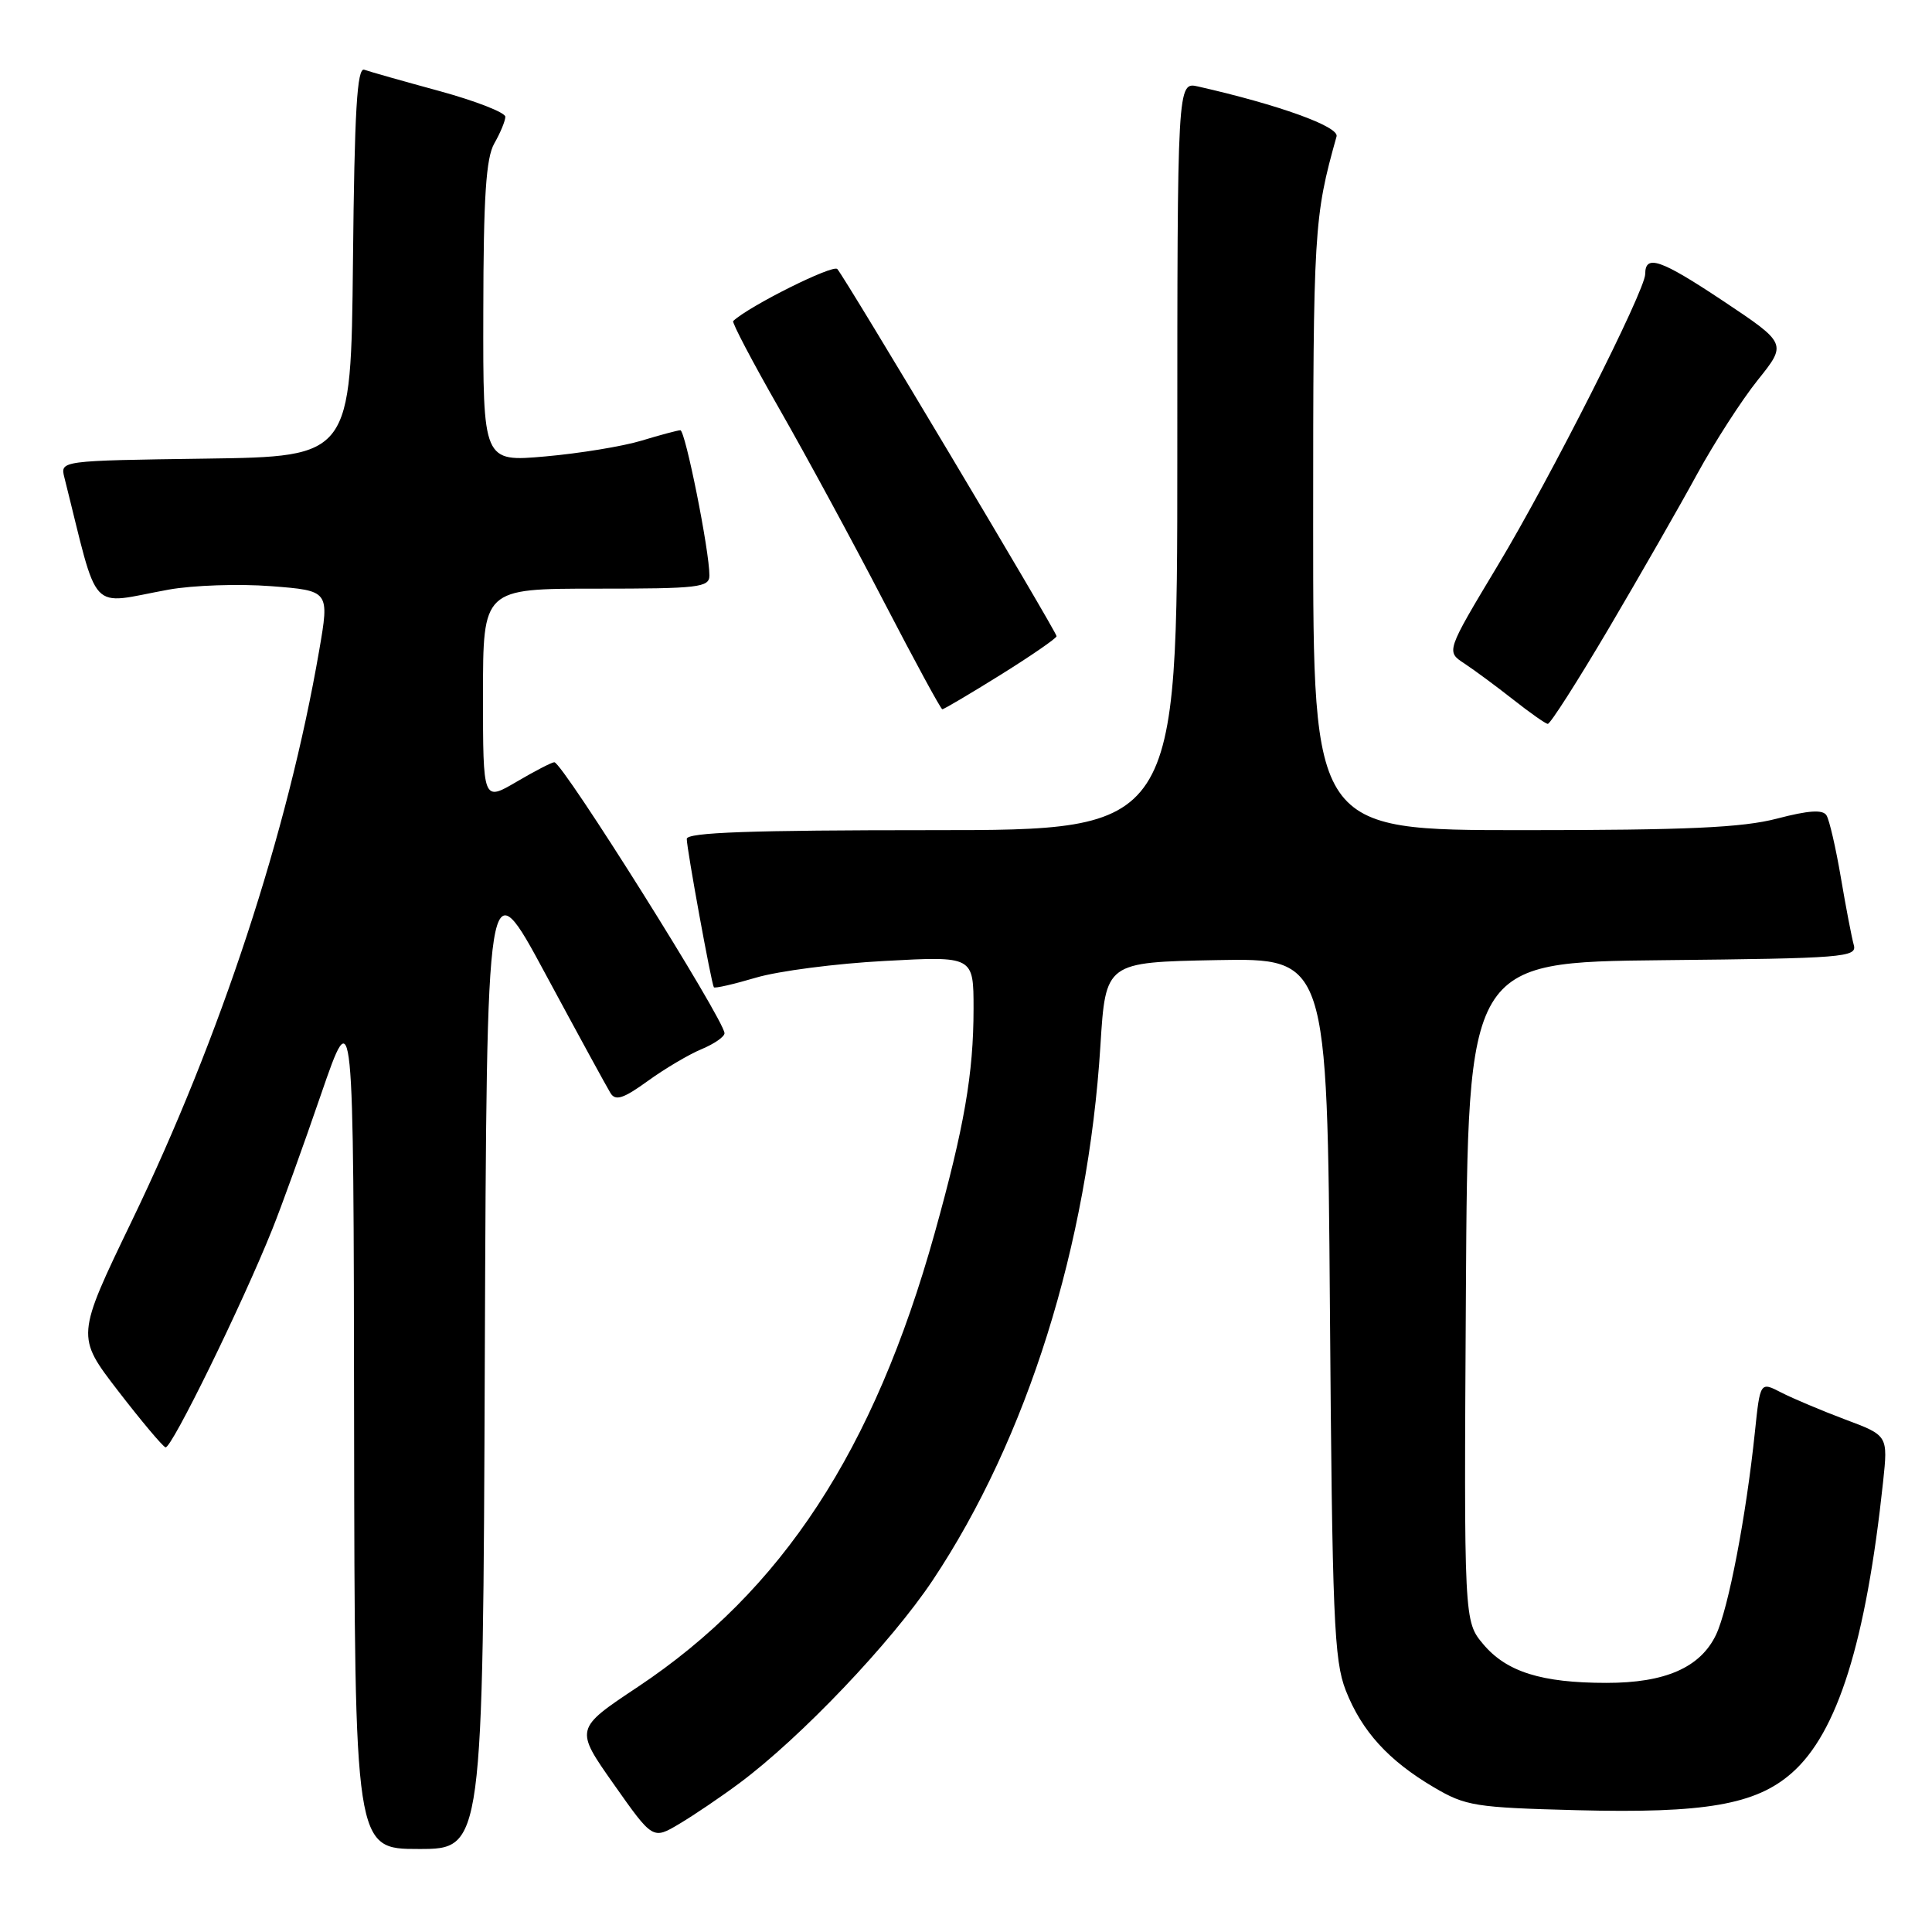<?xml version="1.0" encoding="UTF-8" standalone="no"?>
<!DOCTYPE svg PUBLIC "-//W3C//DTD SVG 1.1//EN" "http://www.w3.org/Graphics/SVG/1.1/DTD/svg11.dtd" >
<svg xmlns="http://www.w3.org/2000/svg" xmlns:xlink="http://www.w3.org/1999/xlink" version="1.1" viewBox="0 0 256 256">
 <g >
 <path fill="currentColor"
d=" M 64.24 179.81 C 64.50 114.61 64.50 114.61 72.28 129.06 C 76.56 137.00 80.44 144.11 80.90 144.85 C 81.56 145.91 82.61 145.57 85.83 143.24 C 88.08 141.61 91.29 139.71 92.96 139.02 C 94.63 138.32 96.00 137.38 96.00 136.91 C 96.00 135.18 74.54 101.00 73.45 101.00 C 73.12 101.00 70.86 102.17 68.43 103.60 C 64.00 106.19 64.00 106.19 64.00 92.10 C 64.00 78.00 64.00 78.00 79.00 78.00 C 92.62 78.00 94.00 77.84 94.00 76.25 C 94.01 73.00 90.80 57.00 90.15 57.01 C 89.79 57.02 87.47 57.64 85.00 58.39 C 82.53 59.14 76.79 60.08 72.25 60.48 C 64.00 61.21 64.00 61.21 64.04 41.35 C 64.06 26.03 64.40 20.93 65.50 19.00 C 66.29 17.62 66.95 16.04 66.96 15.48 C 66.98 14.92 63.06 13.39 58.25 12.07 C 53.44 10.76 48.95 9.49 48.27 9.24 C 47.31 8.90 46.97 14.68 46.77 34.65 C 46.50 60.50 46.50 60.50 27.24 60.77 C 7.97 61.04 7.97 61.04 8.53 63.27 C 13.19 81.82 11.58 80.08 22.34 78.13 C 25.55 77.55 31.66 77.34 35.92 77.67 C 43.66 78.27 43.66 78.27 42.29 86.21 C 38.13 110.30 29.23 137.40 17.46 161.79 C 10.09 177.08 10.09 177.08 15.64 184.29 C 18.70 188.26 21.53 191.63 21.93 191.78 C 22.68 192.06 32.07 172.89 36.07 162.91 C 37.27 159.93 40.18 151.88 42.54 145.00 C 46.85 132.50 46.85 132.50 46.92 188.75 C 47.00 245.00 47.00 245.00 55.49 245.00 C 63.99 245.00 63.99 245.00 64.24 179.81 Z  M 98.00 236.26 C 106.11 230.22 118.07 217.66 123.57 209.42 C 136.09 190.65 144.16 164.94 145.81 138.56 C 146.50 127.50 146.50 127.50 161.19 127.22 C 175.87 126.95 175.87 126.95 176.22 173.22 C 176.53 214.43 176.76 219.99 178.32 223.99 C 180.44 229.39 183.97 233.28 190.00 236.83 C 194.20 239.31 195.46 239.51 208.94 239.86 C 225.90 240.30 232.64 239.13 237.41 234.94 C 243.48 229.62 247.25 217.60 249.52 196.35 C 250.17 190.21 250.17 190.21 244.50 188.09 C 241.39 186.92 237.57 185.31 236.03 184.52 C 233.23 183.07 233.23 183.07 232.53 189.78 C 231.37 200.92 229.02 213.15 227.39 216.60 C 225.32 220.95 220.66 223.00 212.85 222.99 C 204.26 222.99 199.63 221.53 196.55 217.88 C 193.98 214.82 193.98 214.82 194.24 171.16 C 194.50 127.50 194.50 127.50 220.31 127.23 C 244.25 126.99 246.09 126.84 245.64 125.23 C 245.37 124.28 244.60 120.27 243.93 116.32 C 243.26 112.37 242.40 108.64 242.02 108.04 C 241.54 107.25 239.66 107.37 235.46 108.47 C 230.86 109.67 223.52 110.00 201.79 110.00 C 174.00 110.00 174.00 110.00 174.00 69.72 C 174.00 30.39 174.10 28.78 177.10 18.08 C 177.47 16.78 169.46 13.89 158.75 11.46 C 156.00 10.84 156.00 10.84 156.00 60.42 C 156.00 110.00 156.00 110.00 123.50 110.00 C 99.45 110.00 91.00 110.30 91.00 111.16 C 91.00 112.48 94.26 130.33 94.59 130.82 C 94.71 130.99 97.21 130.42 100.15 129.55 C 103.09 128.67 110.79 127.67 117.25 127.33 C 129.00 126.69 129.00 126.69 129.00 133.66 C 129.00 142.26 127.77 149.33 123.84 163.43 C 115.80 192.21 103.63 210.80 84.49 223.54 C 76.16 229.08 76.16 229.08 81.33 236.42 C 86.50 243.76 86.50 243.76 90.00 241.68 C 91.92 240.54 95.53 238.10 98.00 236.26 Z  M 213.18 83.25 C 217.31 76.24 222.57 67.06 224.86 62.85 C 227.16 58.64 230.78 53.02 232.91 50.36 C 236.79 45.52 236.79 45.52 228.22 39.81 C 220.02 34.36 218.00 33.67 218.00 36.31 C 218.00 38.49 205.43 63.34 198.47 74.91 C 191.61 86.33 191.61 86.33 194.03 87.91 C 195.36 88.79 198.26 90.93 200.47 92.67 C 202.69 94.42 204.76 95.88 205.08 95.92 C 205.40 95.97 209.04 90.26 213.18 83.25 Z  M 132.61 89.40 C 136.68 86.86 140.00 84.57 140.00 84.30 C 140.00 83.71 112.03 36.86 110.95 35.65 C 110.38 35.00 99.24 40.56 97.15 42.54 C 96.96 42.72 99.71 47.96 103.27 54.18 C 106.83 60.41 113.06 71.90 117.12 79.73 C 121.18 87.55 124.66 93.97 124.86 93.98 C 125.06 93.99 128.55 91.93 132.61 89.40 Z "/>
</g>
</svg>